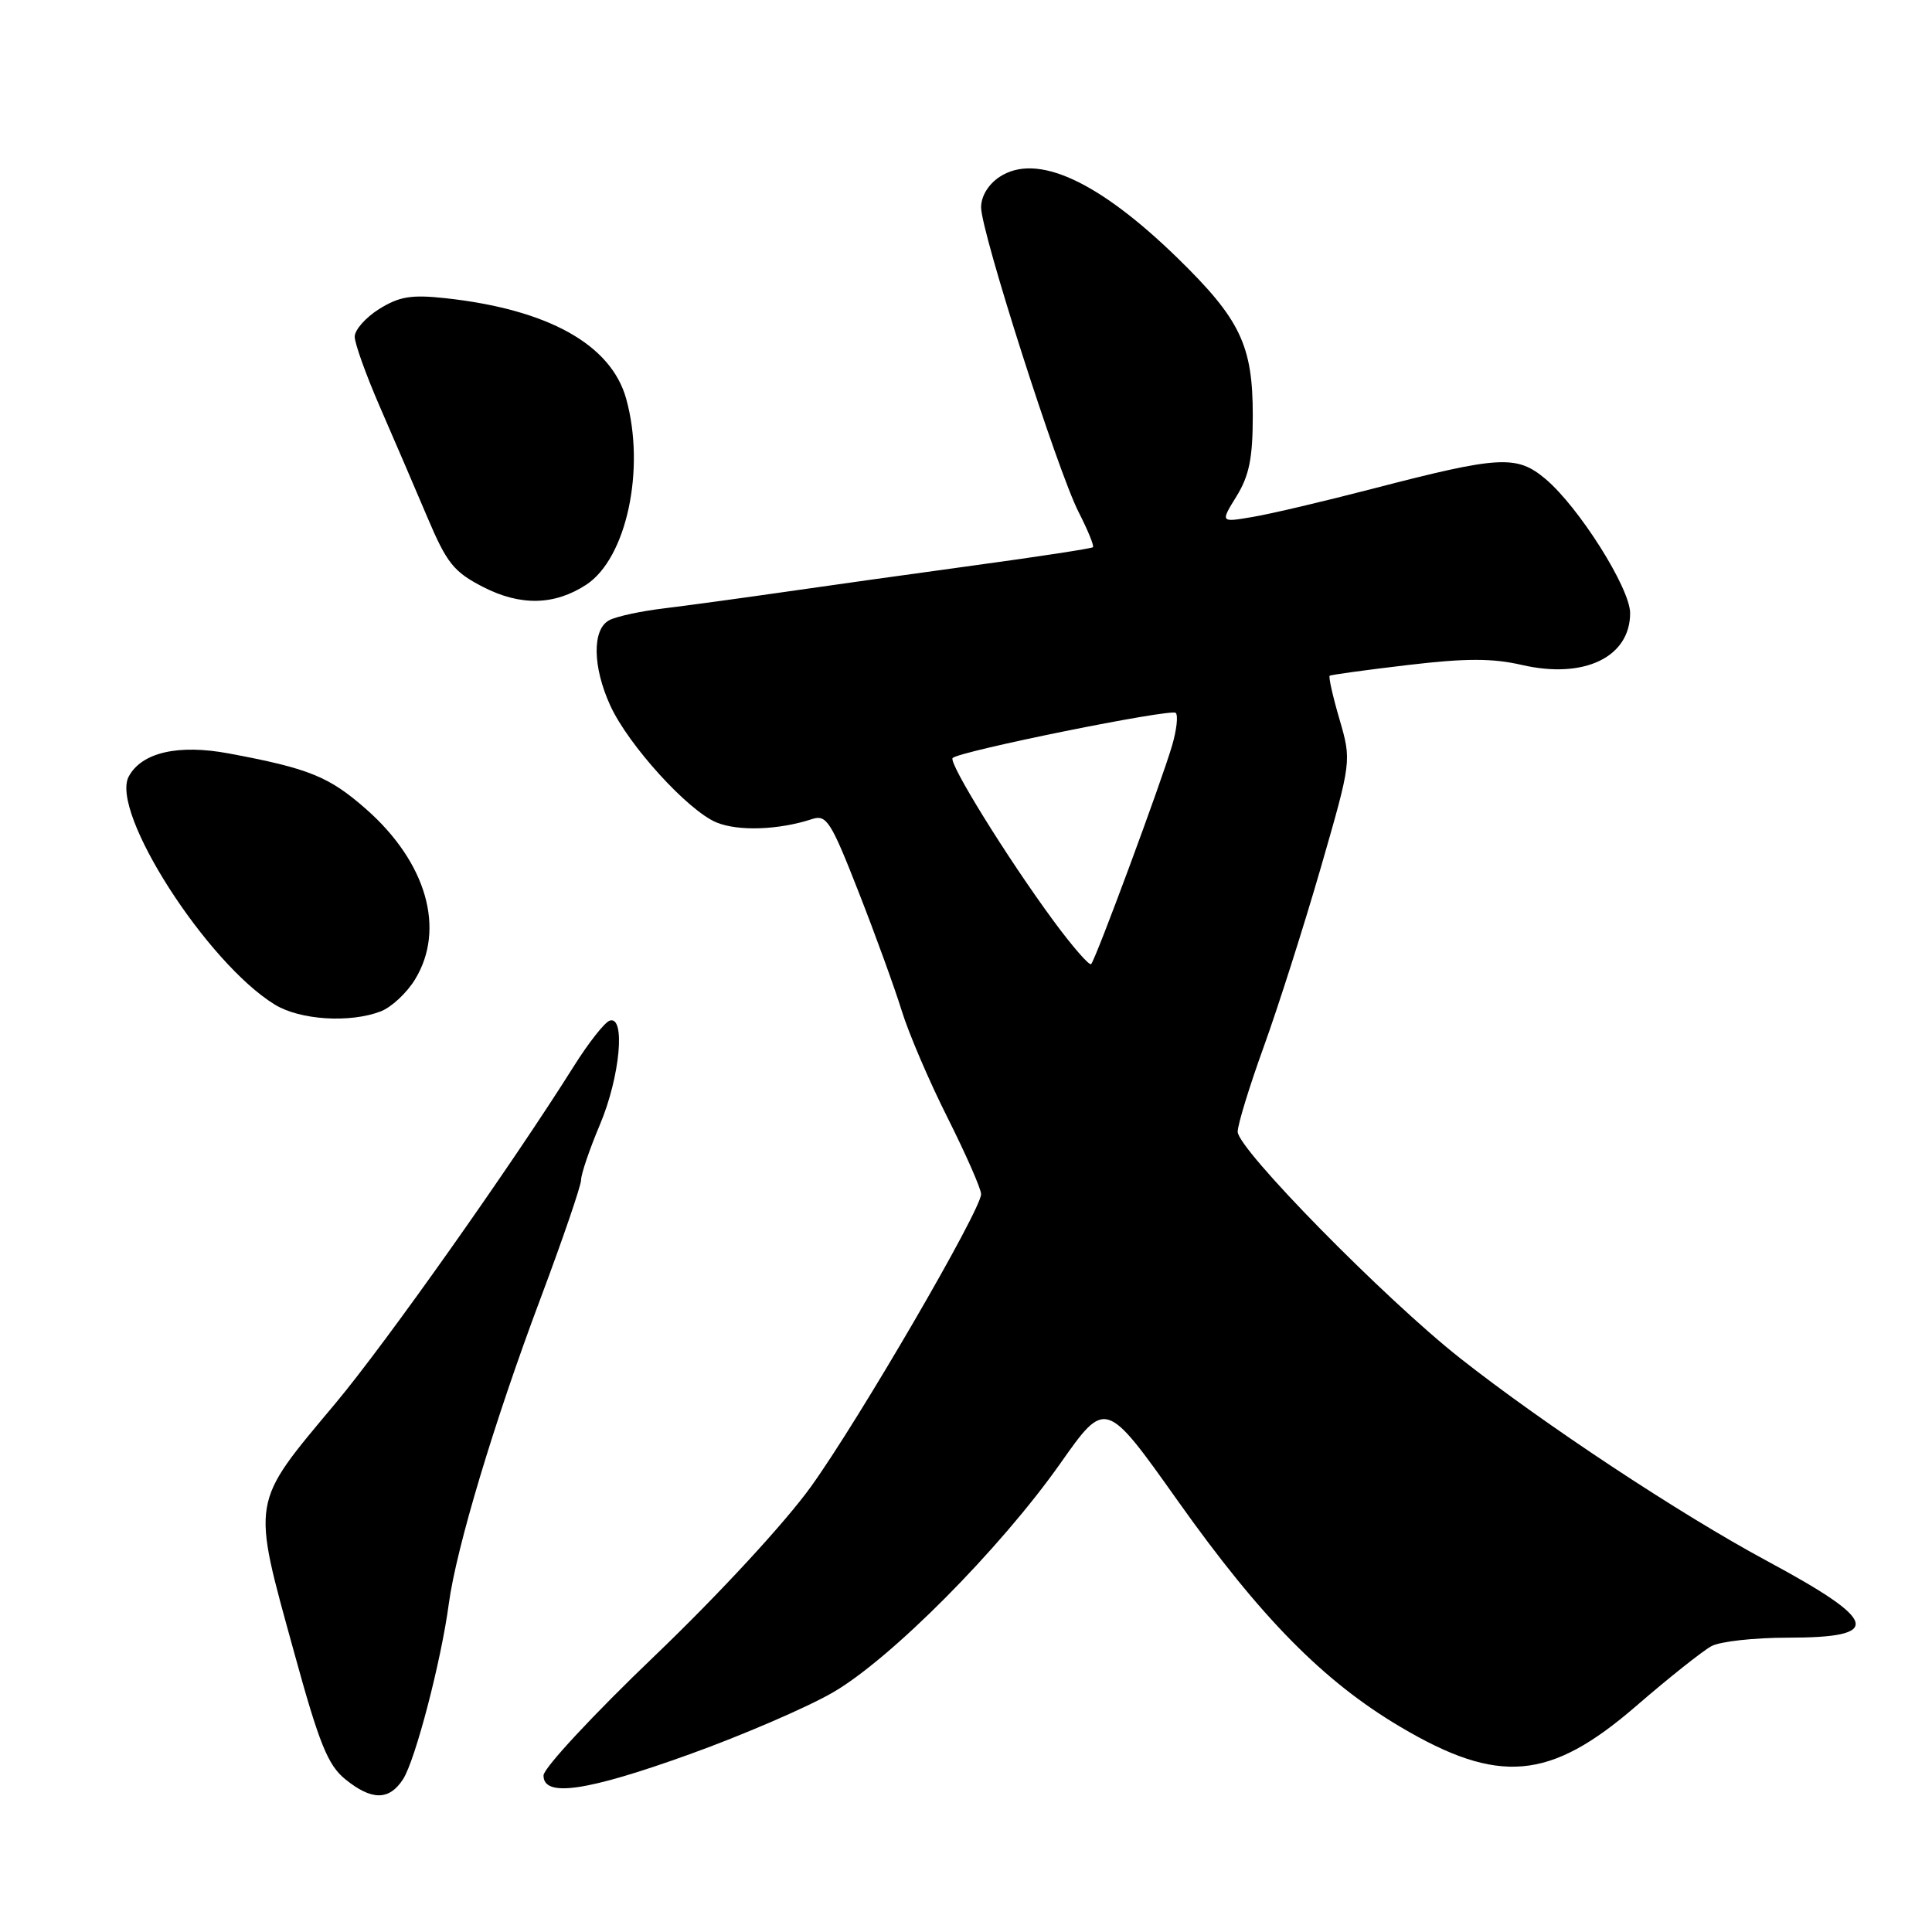 <?xml version="1.0" encoding="UTF-8" standalone="no"?>
<!DOCTYPE svg PUBLIC "-//W3C//DTD SVG 1.1//EN" "http://www.w3.org/Graphics/SVG/1.1/DTD/svg11.dtd" >
<svg xmlns="http://www.w3.org/2000/svg" xmlns:xlink="http://www.w3.org/1999/xlink" version="1.1" viewBox="0 0 256 256">
 <g >
 <path fill="currentColor"
d=" M 53.41 235.75 C 55.03 233.23 58.45 220.14 59.47 212.50 C 60.46 205.13 65.47 188.44 71.60 172.11 C 74.57 164.19 77.00 157.09 77.00 156.33 C 77.00 155.56 78.12 152.27 79.50 149.00 C 82.16 142.69 82.92 134.53 80.79 135.24 C 80.12 135.46 77.99 138.17 76.04 141.27 C 67.72 154.51 51.14 177.95 44.49 185.90 C 33.13 199.49 33.31 198.39 38.99 219.01 C 42.29 231.03 43.44 233.88 45.74 235.75 C 49.25 238.60 51.57 238.60 53.41 235.75 Z  M 91.46 232.42 C 98.45 229.90 106.95 226.23 110.34 224.27 C 118.03 219.83 132.51 205.25 140.50 193.91 C 146.50 185.39 146.50 185.39 156.12 198.95 C 167.05 214.35 175.37 222.79 185.54 228.81 C 198.58 236.53 205.36 235.94 216.76 226.09 C 221.12 222.32 225.63 218.74 226.78 218.12 C 227.93 217.50 232.47 217.00 236.88 217.00 C 249.59 217.00 249.00 214.83 234.13 206.83 C 222.62 200.64 204.54 188.69 193.50 179.99 C 183.49 172.10 164.00 152.26 164.00 149.96 C 164.00 149.01 165.56 143.94 167.46 138.68 C 169.36 133.43 172.76 122.76 175.01 114.98 C 179.09 100.83 179.09 100.83 177.49 95.31 C 176.60 92.27 176.02 89.68 176.19 89.54 C 176.36 89.41 181.02 88.77 186.54 88.12 C 194.23 87.21 197.76 87.21 201.66 88.11 C 209.89 90.01 216.00 87.09 216.00 81.24 C 216.00 77.95 209.21 67.19 204.78 63.46 C 200.97 60.26 198.71 60.39 181.88 64.76 C 175.48 66.42 168.33 68.11 165.97 68.50 C 161.70 69.23 161.70 69.23 163.85 65.75 C 165.53 63.02 166.00 60.69 166.00 55.03 C 166.00 45.76 164.35 42.31 156.04 34.20 C 145.53 23.96 137.36 20.22 132.46 23.43 C 130.97 24.41 130.00 26.00 130.00 27.47 C 130.00 30.73 140.13 62.39 142.92 67.85 C 144.14 70.24 145.00 72.34 144.82 72.51 C 144.64 72.68 137.53 73.77 129.00 74.93 C 120.47 76.10 109.00 77.70 103.50 78.50 C 98.00 79.29 91.03 80.24 88.00 80.61 C 84.97 80.97 81.71 81.67 80.75 82.17 C 78.45 83.35 78.50 88.32 80.87 93.50 C 83.27 98.74 91.15 107.41 94.94 108.98 C 97.83 110.17 103.20 109.98 107.61 108.53 C 109.52 107.91 110.10 108.82 113.76 118.17 C 115.99 123.85 118.56 130.94 119.48 133.92 C 120.40 136.91 123.14 143.31 125.58 148.15 C 128.01 153.00 130.00 157.53 130.00 158.23 C 130.00 160.33 113.87 188.06 107.47 196.97 C 104.02 201.77 95.29 211.22 86.77 219.39 C 78.66 227.15 72.02 234.29 72.02 235.25 C 71.99 238.20 77.73 237.37 91.46 232.42 Z  M 50.43 134.02 C 51.84 133.49 53.90 131.58 55.00 129.77 C 59.06 123.11 56.52 114.27 48.52 107.22 C 43.61 102.90 40.95 101.82 30.34 99.84 C 23.62 98.58 18.77 99.70 17.06 102.89 C 14.55 107.57 27.41 127.62 36.44 133.13 C 39.77 135.16 46.35 135.58 50.43 134.02 Z  M 77.69 77.47 C 83.02 73.97 85.56 62.15 82.97 52.83 C 80.97 45.64 72.60 40.99 59.00 39.51 C 54.51 39.02 52.90 39.29 50.25 40.94 C 48.46 42.06 47.00 43.71 47.00 44.61 C 47.00 45.51 48.50 49.68 50.32 53.87 C 52.15 58.07 54.98 64.65 56.61 68.50 C 59.21 74.64 60.12 75.78 64.04 77.79 C 68.98 80.32 73.49 80.22 77.69 77.47 Z  M 139.59 122.01 C 133.47 113.70 125.63 101.04 126.23 100.44 C 127.14 99.53 155.19 93.86 155.79 94.46 C 156.13 94.79 155.91 96.74 155.31 98.78 C 153.94 103.49 145.18 127.16 144.58 127.75 C 144.34 127.99 142.09 125.41 139.59 122.01 Z "/>
</g>
</svg>